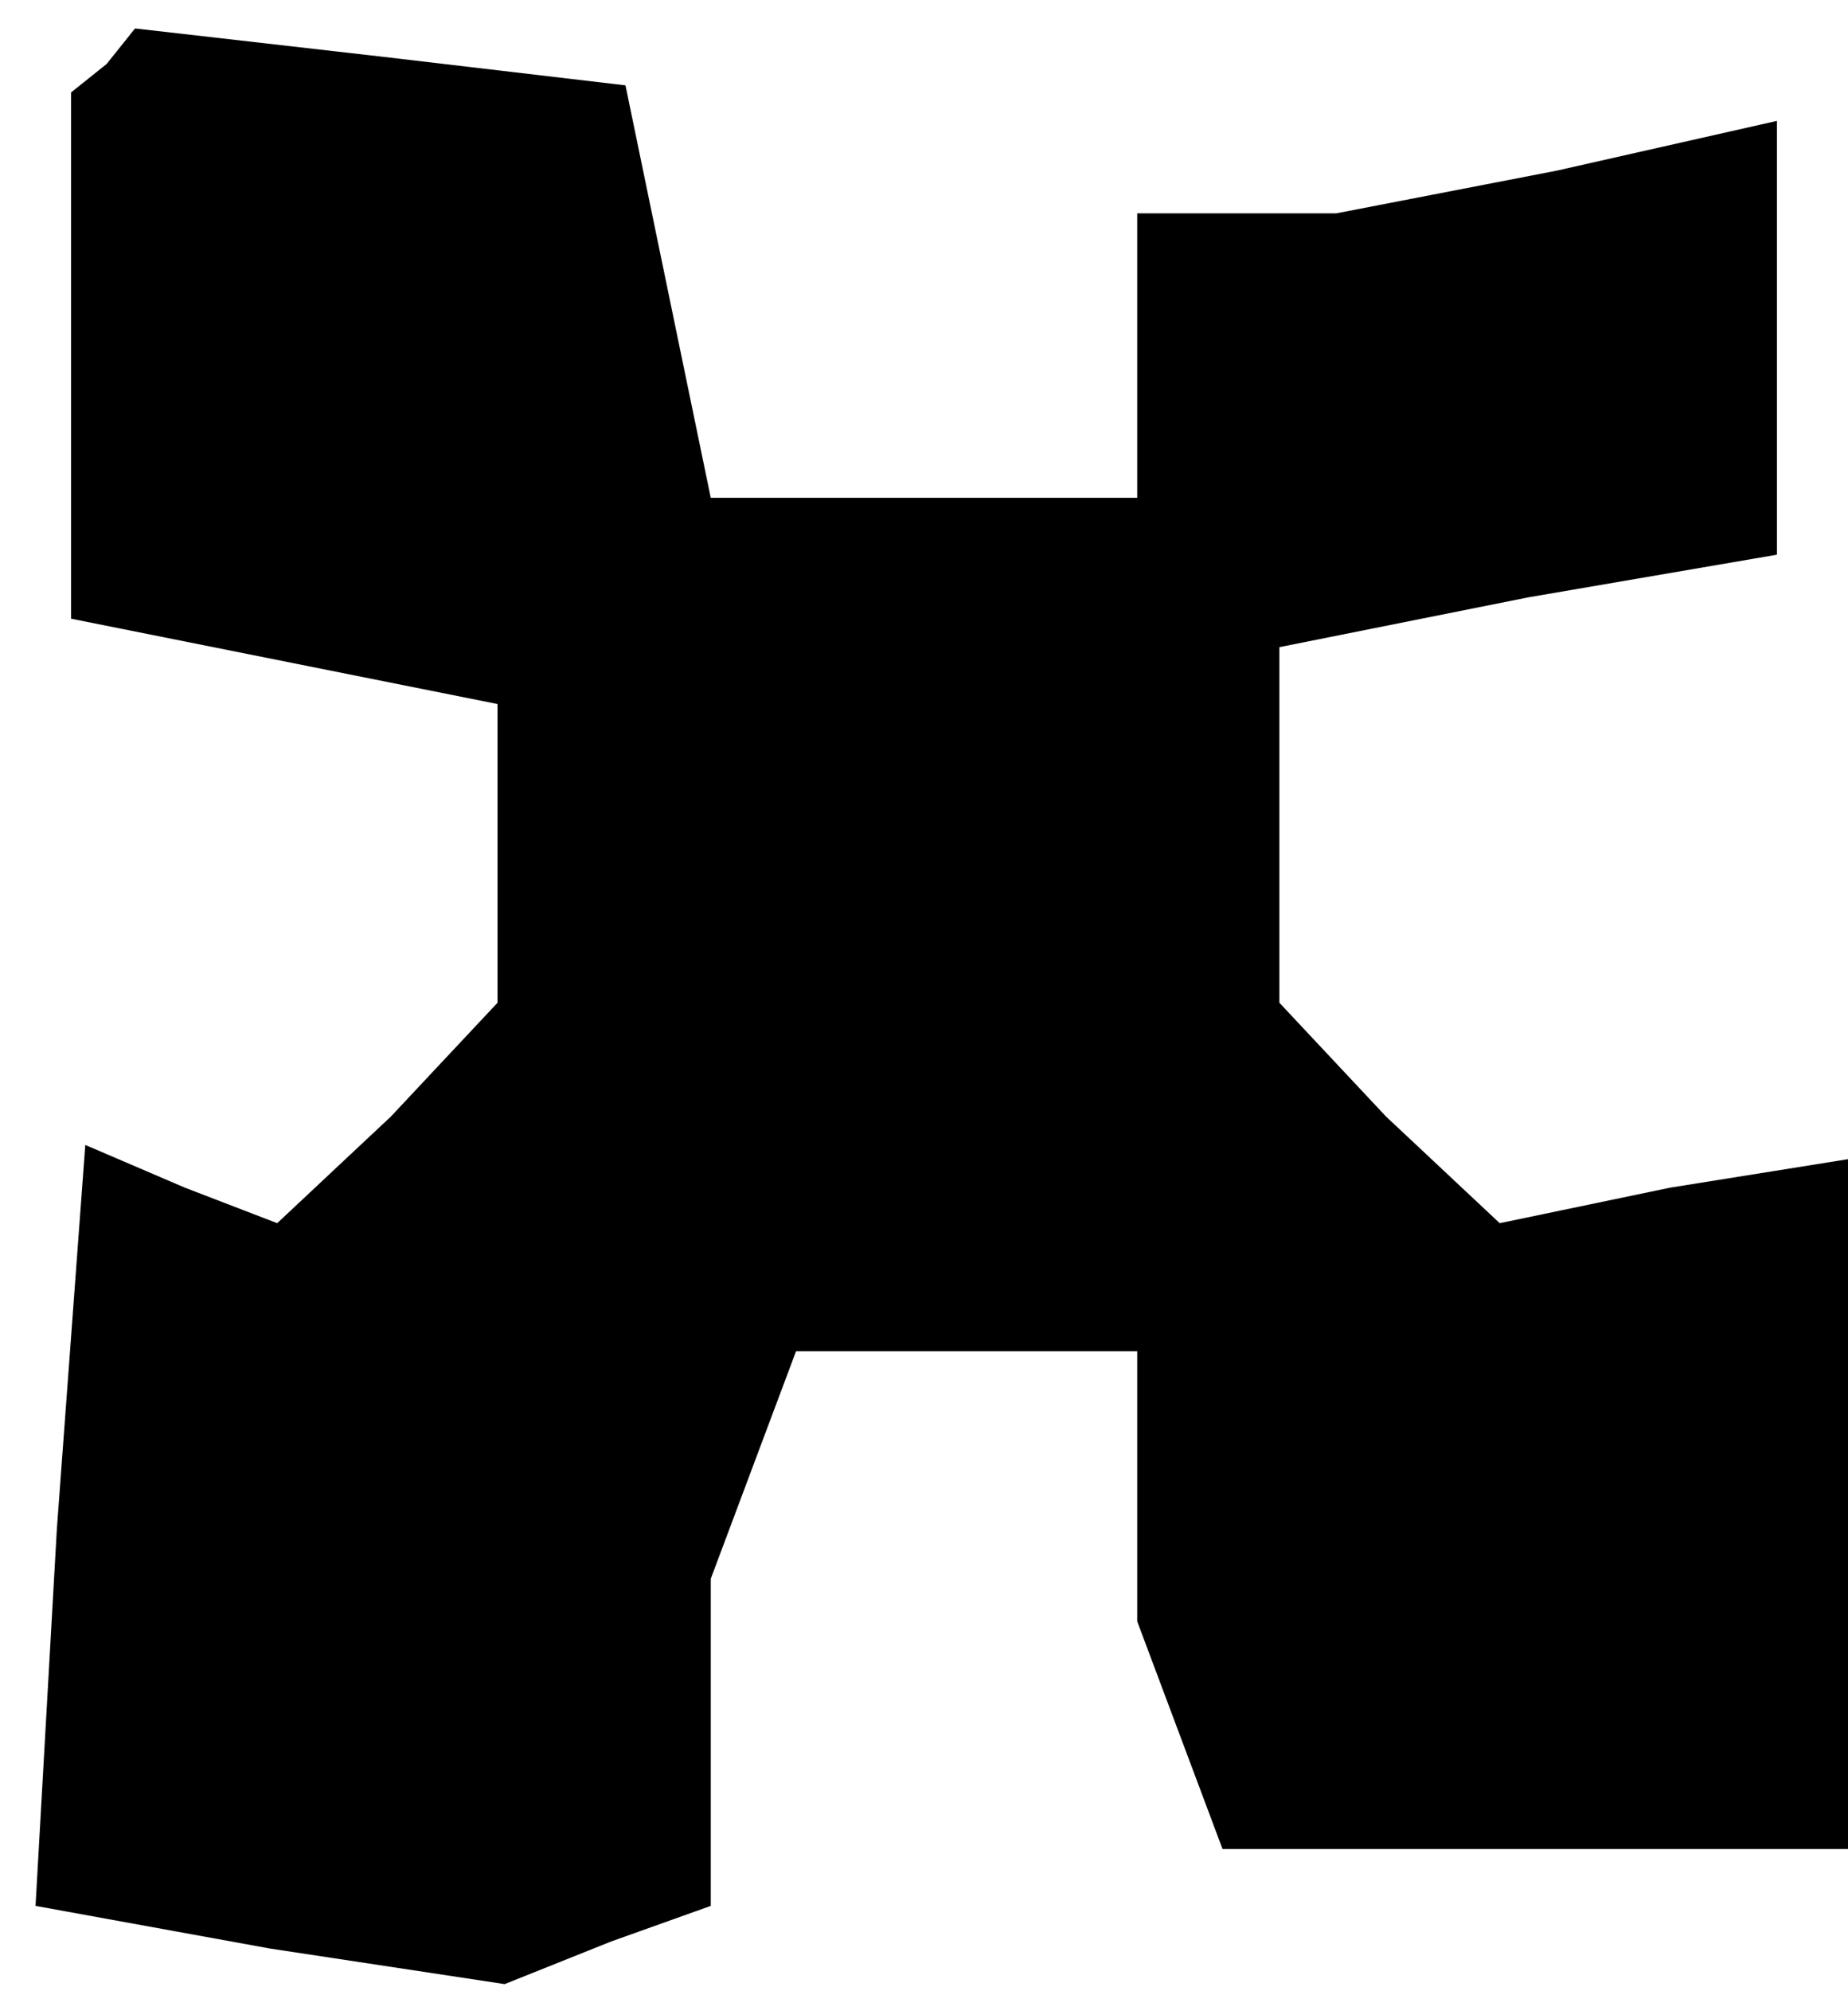 <?xml version="1.0" standalone="no"?>
<!DOCTYPE svg PUBLIC "-//W3C//DTD SVG 20010904//EN"
 "http://www.w3.org/TR/2001/REC-SVG-20010904/DTD/svg10.dtd">
<svg version="1.0" xmlns="http://www.w3.org/2000/svg"
 width="26pt" height="28pt" viewBox="0 0 26 28"
 preserveAspectRatio="xMidYMid meet">
<g transform="translate(0,28) scale(0.1,-0.1)"
fill="#000000" stroke="none">
<path d="M15 271 l-5 -4 0 -37 0 -37 30 -6 30 -6 0 -21 0 -21 -15 -16 -16 -15
-13 5 -14 6 -4 -54 -3 -53 33 -6 33 -5 15 6 14 5 0 23 0 23 6 16 6 16 24 0 24
0 0 -19 0 -19 6 -16 6 -16 44 0 44 0 0 49 0 48 -25 -4 -24 -5 -16 15 -15 16 0
25 0 25 35 7 35 6 0 30 0 31 -31 -7 -31 -6 -14 0 -14 0 0 -20 0 -20 -30 0 -30
0 -6 29 -6 29 -34 4 -35 4 -4 -5z"/>
</g>
</svg>
